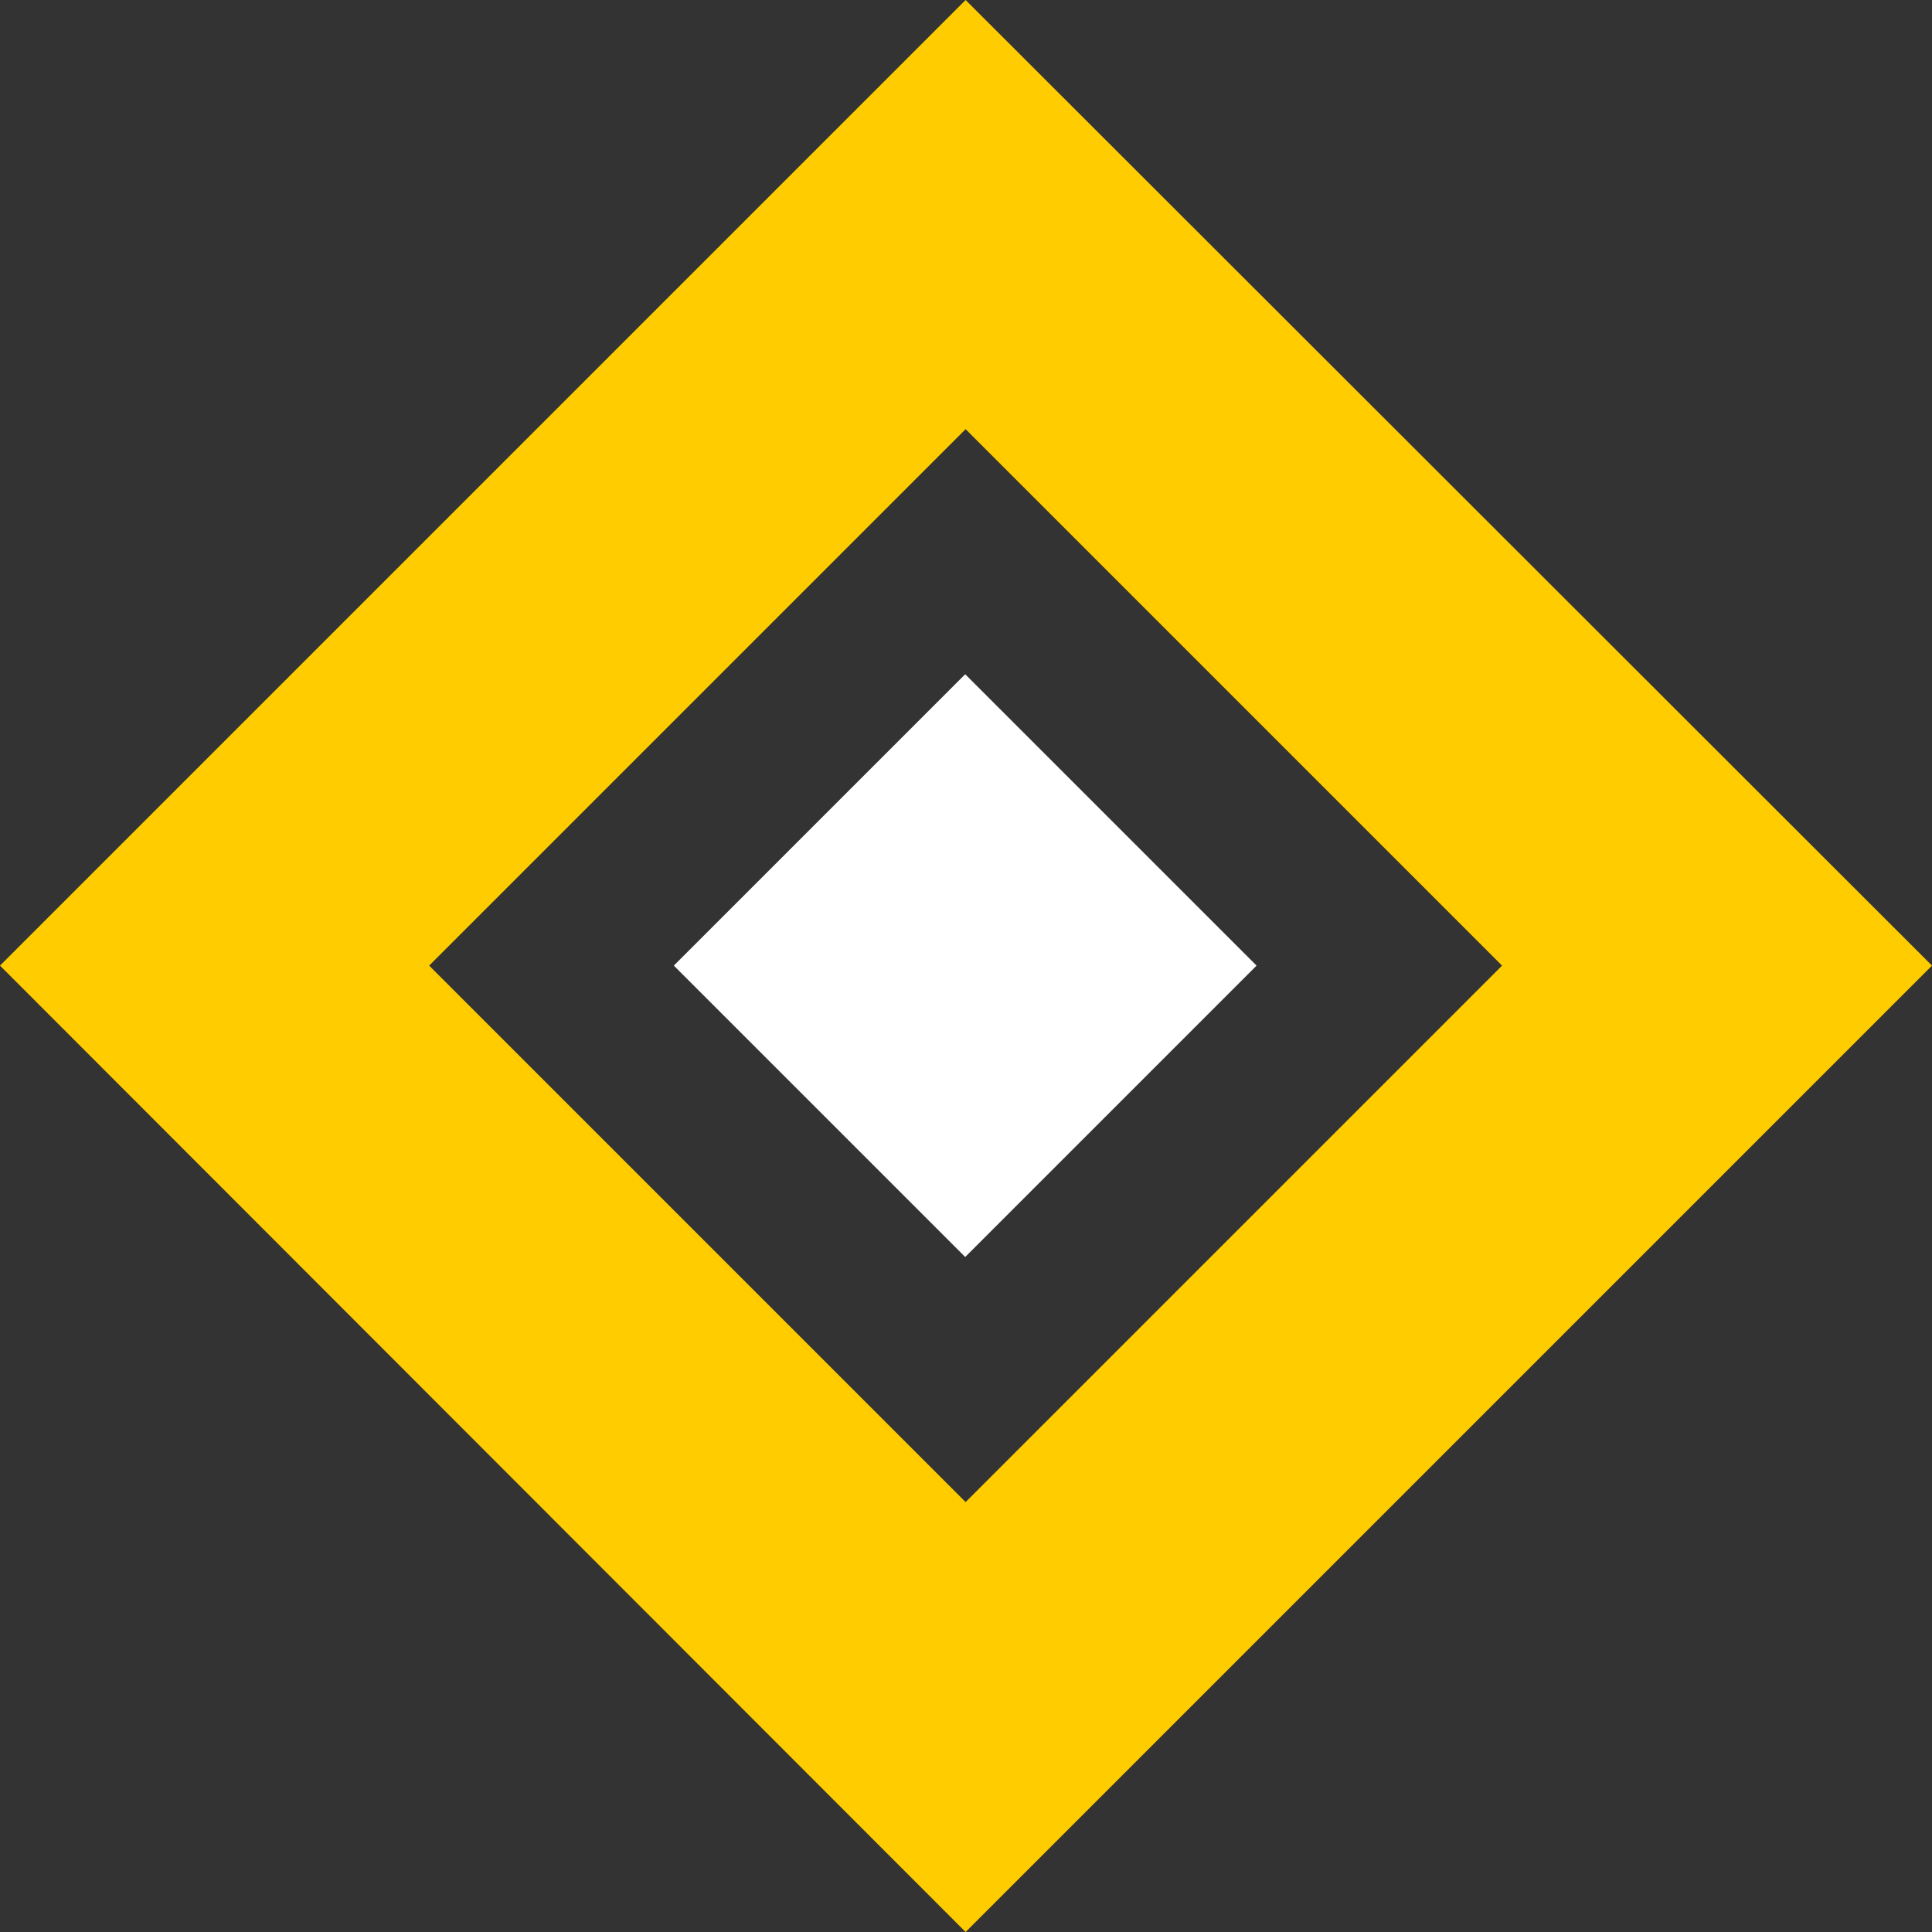 <svg xmlns="http://www.w3.org/2000/svg" viewBox="0 0 24.85 24.85"><rect x="0" y="0" width="24.85" height="24.85" fill="#333333" stroke="none"/><defs><style>.cls-1{fill:#fc0;}.cls-2{fill:#fff;}</style></defs><title>Asset 10</title><g id="Layer_2" data-name="Layer 2"><g id="Layer_1-2" data-name="Layer 1"><path class="cls-1" d="M0,12.42,12.42,24.85,24.85,12.42,12.42,0Zm12.42,6.9-6.9-6.9,6.9-6.9,6.9,6.9Z"/><rect class="cls-2" x="9.77" y="9.77" width="5.3" height="5.3" transform="translate(-5.15 12.42) rotate(-45)"/></g></g></svg>
